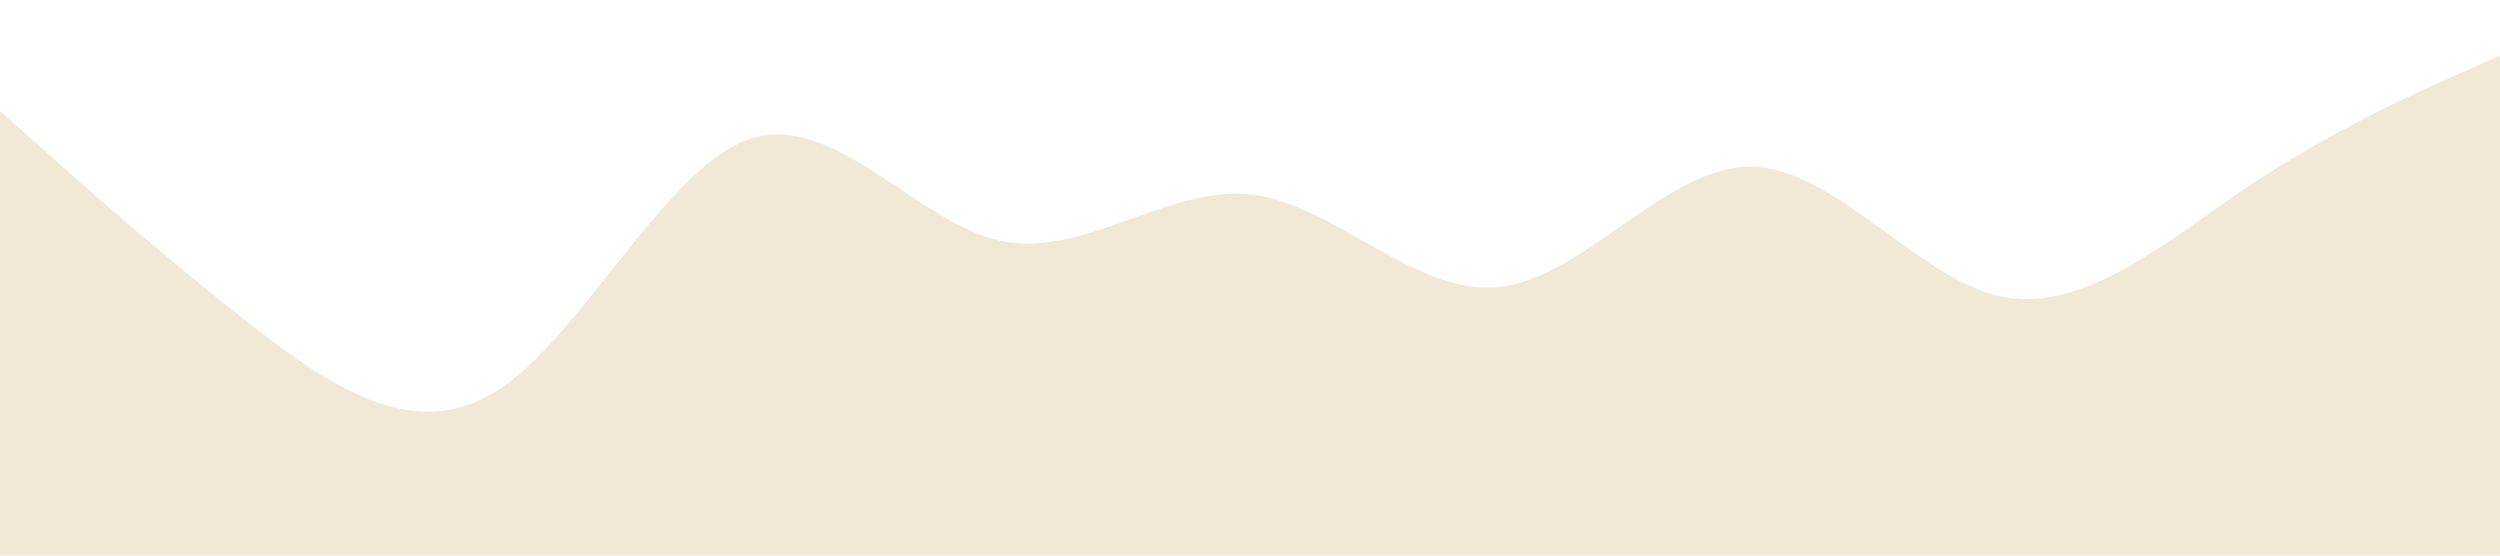 <?xml version="1.0" standalone="no"?><svg xmlns="http://www.w3.org/2000/svg" viewBox="0 0 1440 320"><path fill="#f1e8d6" fill-opacity="1" d="M0,64L24,85.3C48,107,96,149,144,186.7C192,224,240,256,288,224C336,192,384,96,432,80C480,64,528,128,576,138.7C624,149,672,107,720,112C768,117,816,171,864,165.3C912,160,960,96,1008,96C1056,96,1104,160,1152,170.7C1200,181,1248,139,1296,106.7C1344,75,1392,53,1416,42.7L1440,32L1440,320L1416,320C1392,320,1344,320,1296,320C1248,320,1200,320,1152,320C1104,320,1056,320,1008,320C960,320,912,320,864,320C816,320,768,320,720,320C672,320,624,320,576,320C528,320,480,320,432,320C384,320,336,320,288,320C240,320,192,320,144,320C96,320,48,320,24,320L0,320Z"></path></svg>